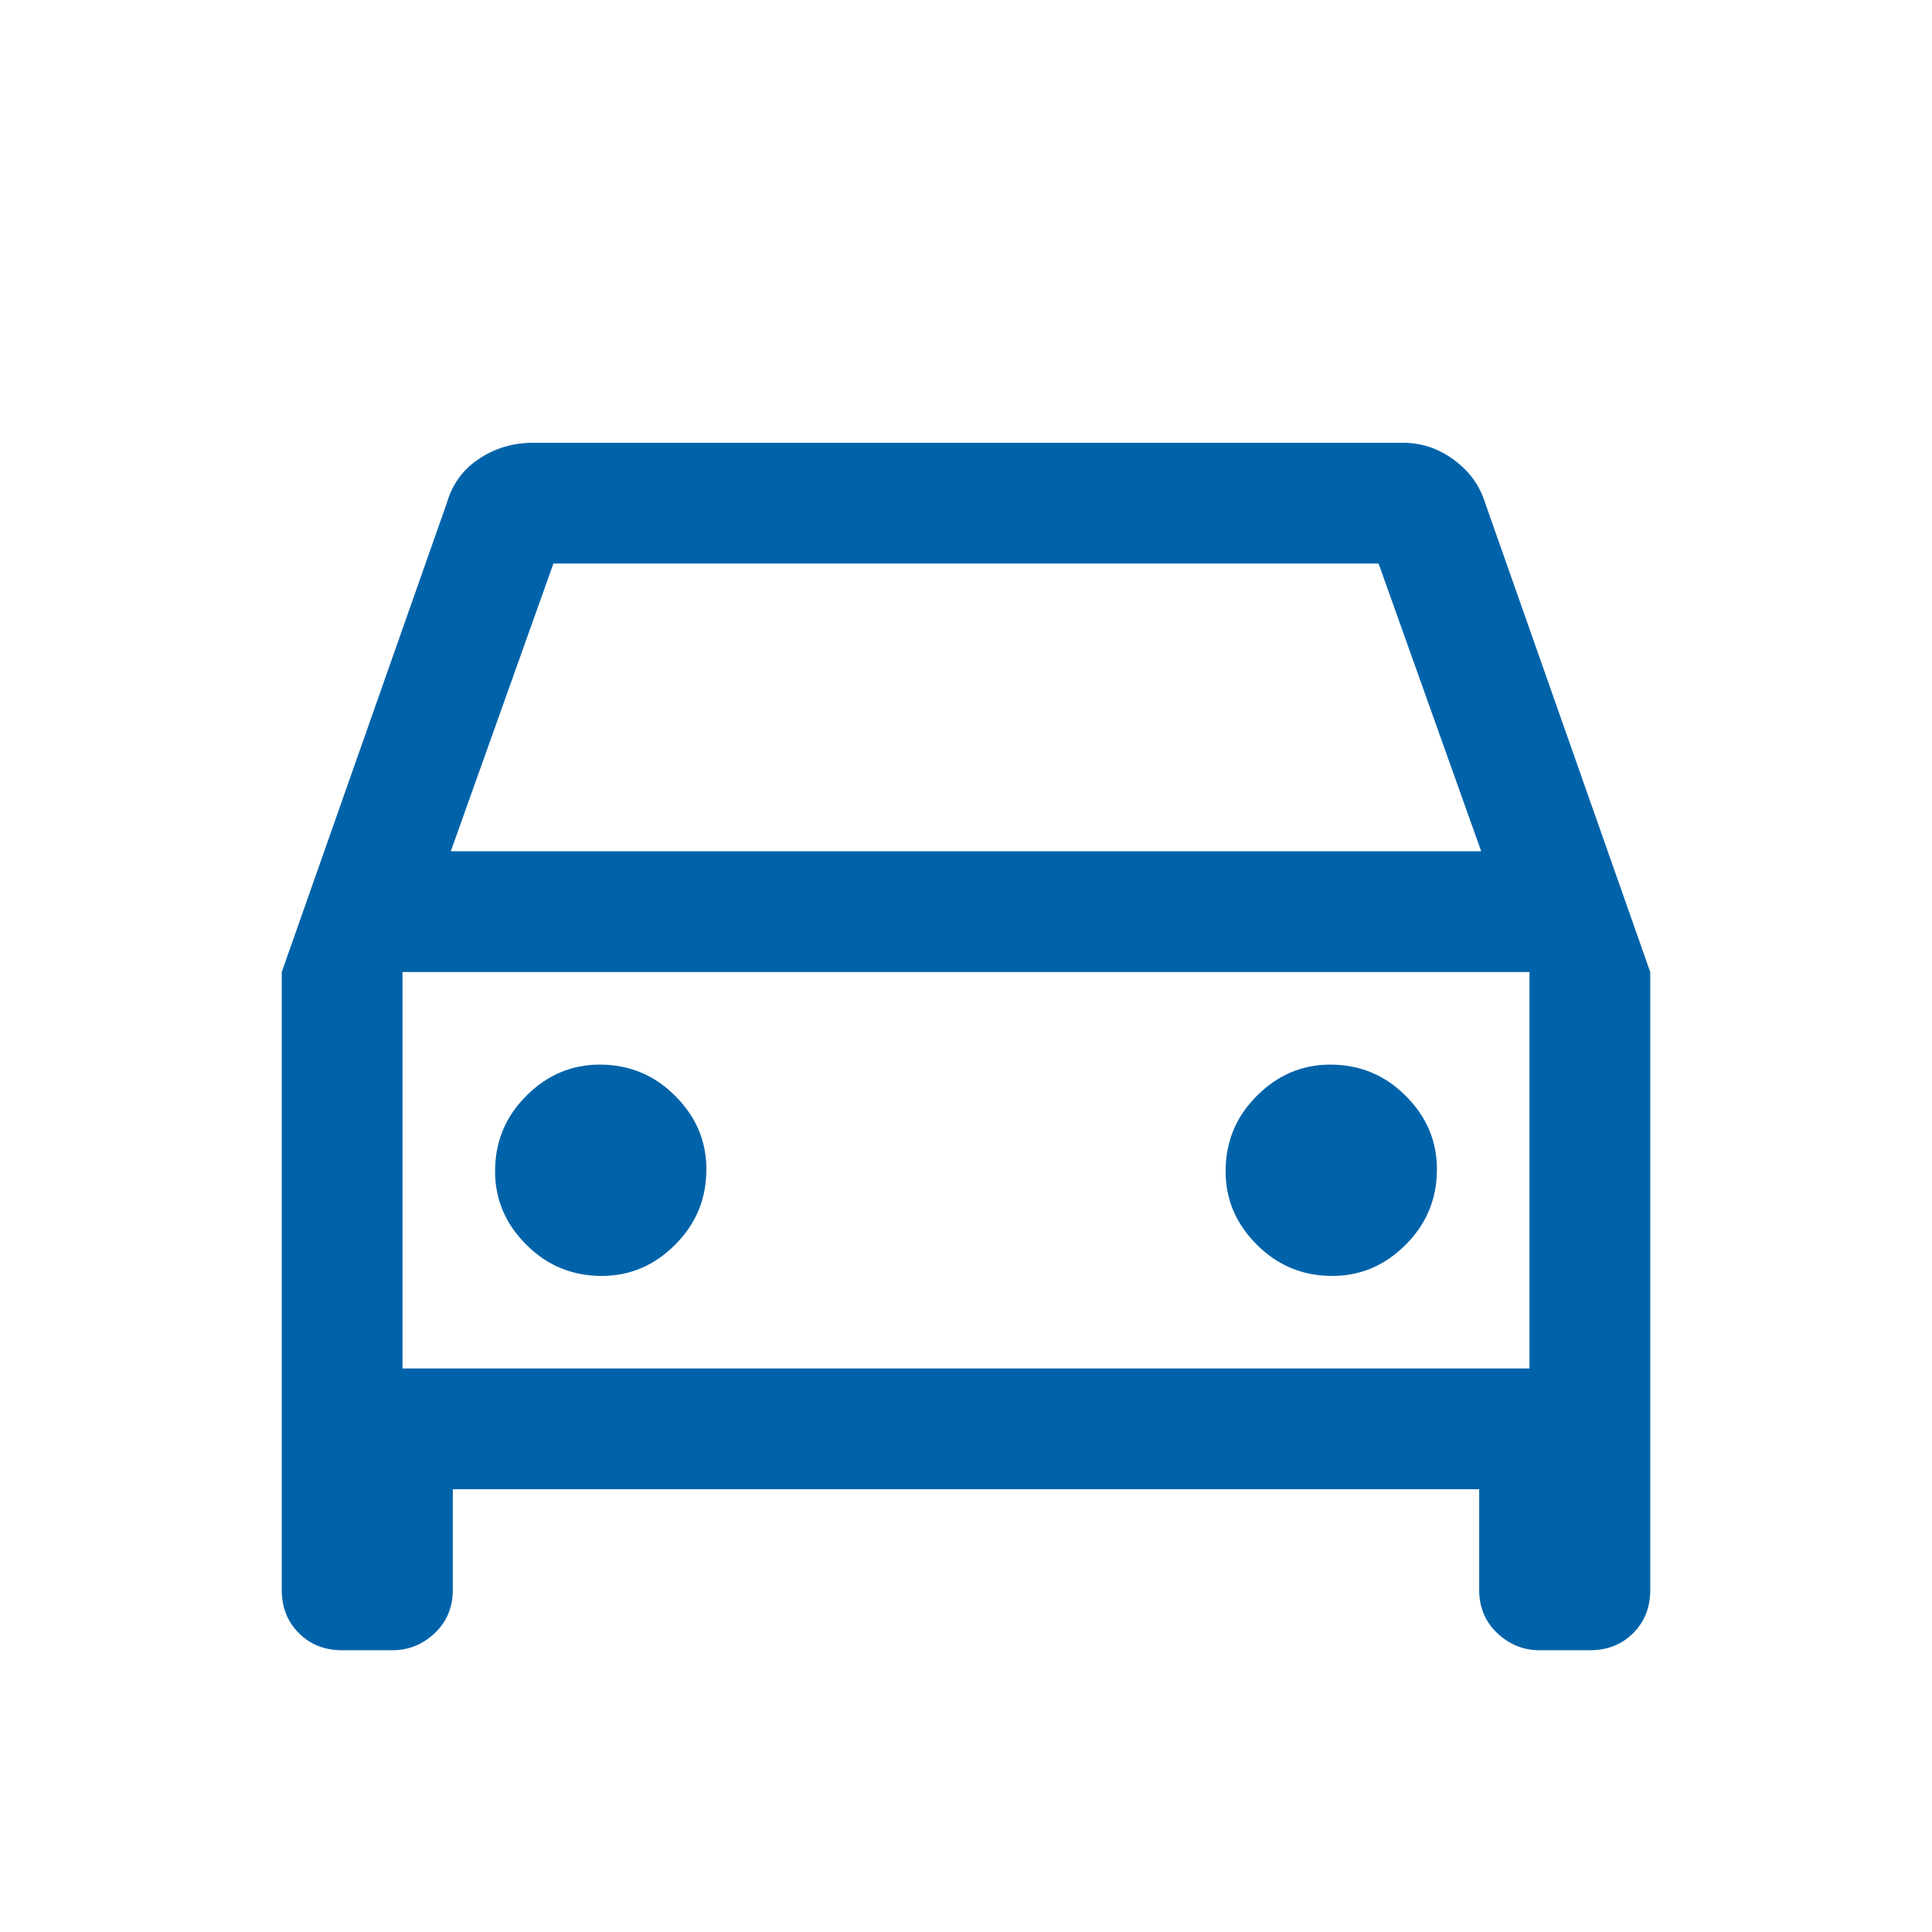 <svg width="24" height="24" viewBox="0 0 24 24" fill="none" xmlns="http://www.w3.org/2000/svg">
<mask id="mask0_1309_11677" style="mask-type:alpha" maskUnits="userSpaceOnUse" x="0" y="0" width="24" height="24">
<rect width="24" height="24" fill="#D9D9D9"/>
</mask>
<g mask="url(#mask0_1309_11677)">
<path d="M5.625 18.5V19.75C5.625 19.967 5.55 20.146 5.4 20.288C5.25 20.429 5.075 20.5 4.875 20.5H4.25C4.033 20.5 3.854 20.429 3.713 20.288C3.571 20.146 3.5 19.967 3.5 19.75V12.075L5.55 6.25C5.617 6.017 5.75 5.833 5.95 5.7C6.15 5.567 6.375 5.5 6.625 5.5H17.425C17.658 5.5 17.871 5.571 18.062 5.713C18.254 5.854 18.383 6.033 18.45 6.25L20.5 12.075V19.75C20.5 19.967 20.429 20.146 20.288 20.288C20.146 20.429 19.967 20.5 19.75 20.5H19.125C18.925 20.5 18.75 20.429 18.6 20.288C18.45 20.146 18.375 19.967 18.375 19.75V18.5H5.625ZM5.6 10.575H18.4L17.125 7H6.875L5.6 10.575ZM7.475 15.85C7.825 15.85 8.129 15.721 8.387 15.462C8.646 15.204 8.775 14.892 8.775 14.525C8.775 14.175 8.646 13.871 8.387 13.613C8.129 13.354 7.817 13.225 7.45 13.225C7.1 13.225 6.796 13.354 6.538 13.613C6.279 13.871 6.15 14.183 6.15 14.55C6.15 14.9 6.279 15.204 6.538 15.462C6.796 15.721 7.108 15.85 7.475 15.85ZM16.55 15.85C16.9 15.85 17.204 15.721 17.462 15.462C17.721 15.204 17.85 14.892 17.85 14.525C17.85 14.175 17.721 13.871 17.462 13.613C17.204 13.354 16.892 13.225 16.525 13.225C16.175 13.225 15.871 13.354 15.613 13.613C15.354 13.871 15.225 14.183 15.225 14.55C15.225 14.9 15.354 15.204 15.613 15.462C15.871 15.721 16.183 15.85 16.55 15.85ZM5 17H19V12.075H5V17Z" fill="#0063A9"/>
</g>
</svg>
